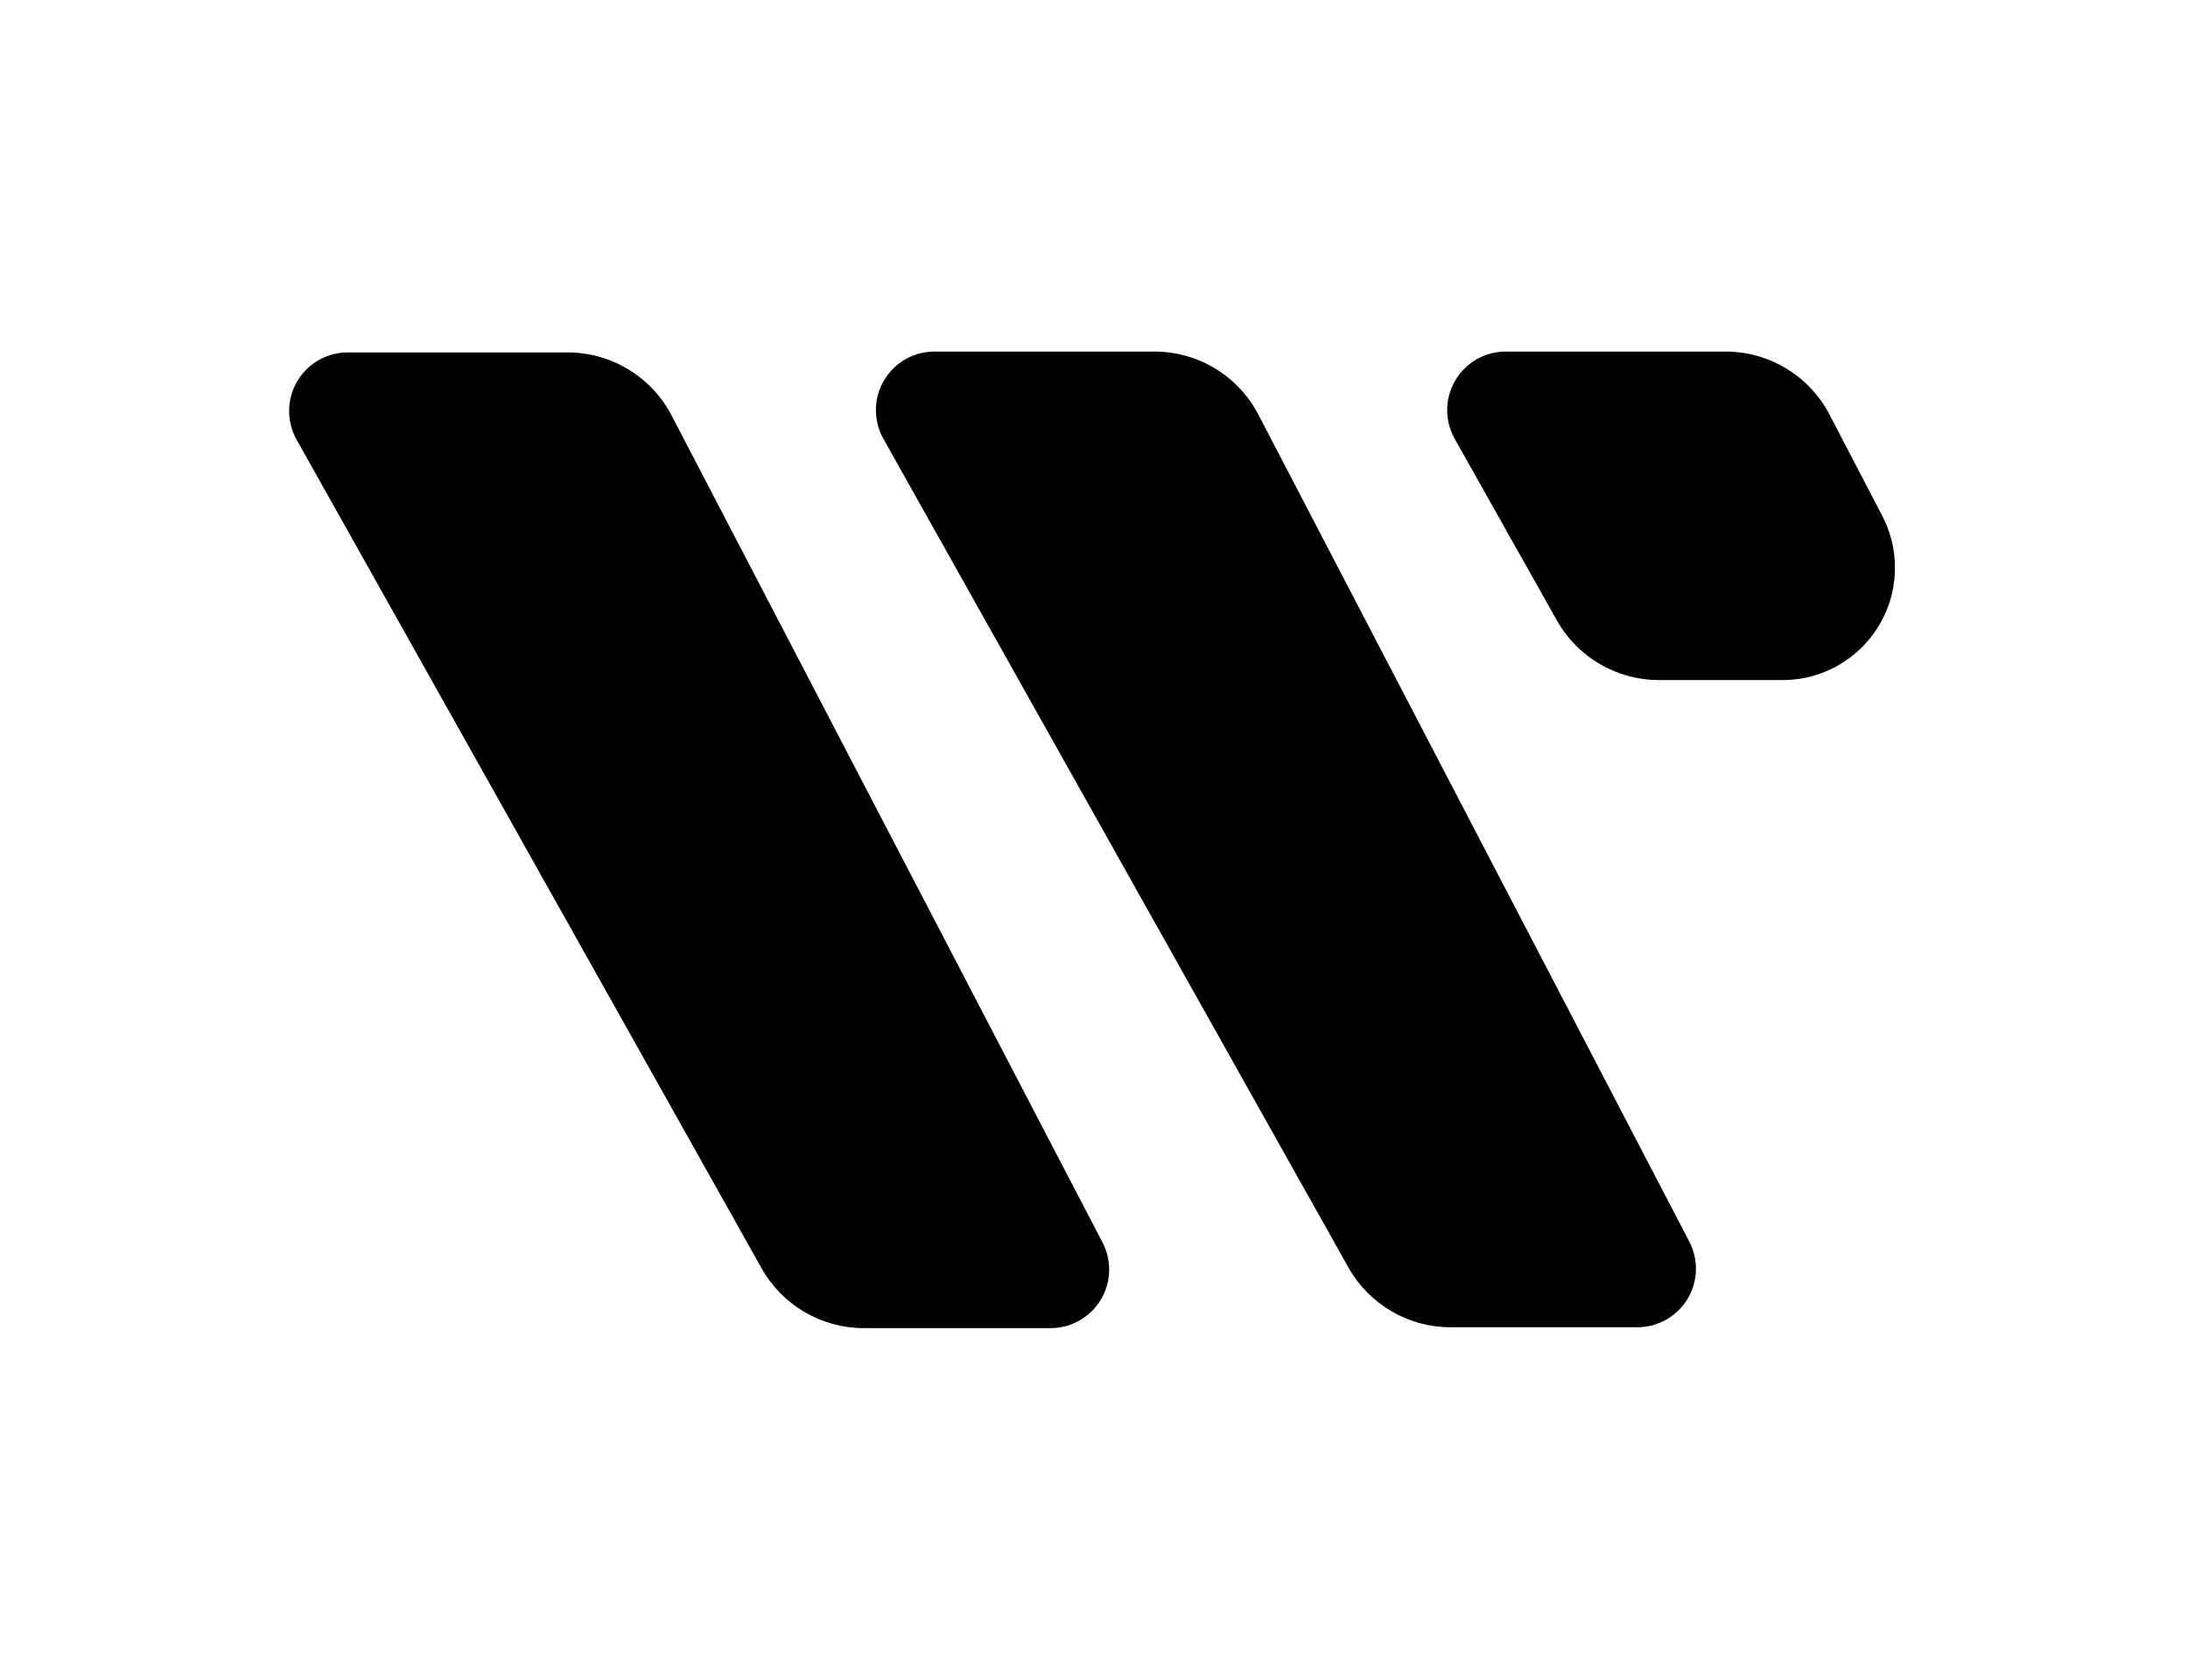 <?xml version="1.0" encoding="UTF-8"?>
<svg width="560px" height="430px" viewBox="0 0 560 430" version="1.1" xmlns="http://www.w3.org/2000/svg" xmlns:xlink="http://www.w3.org/1999/xlink">
    <!-- Generator: Sketch 60 (88103) - https://sketch.com -->
    <title>logo_v2</title>
    <desc>Created with Sketch.</desc>
    <g id="logo_v2" stroke="none" stroke-width="1" fill="none" fill-rule="evenodd">
        <path d="M145.283,90.223 C156.467,90.223 166.722,96.444 171.889,106.362 L171.889,106.362 L282.182,318.07 C283.297,320.21 283.879,322.587 283.879,325 C283.879,333.284 277.163,340 268.879,340 L268.879,340 L221.088,340 C210.238,340 200.233,334.141 194.924,324.679 L194.924,324.679 L75.918,112.563 C74.66,110.321 74,107.794 74,105.223 C74,96.939 80.716,90.223 89,90.223 L89,90.223 Z M295.463,90 C306.647,90 316.902,96.221 322.069,106.139 L322.069,106.139 L432.362,317.846 C433.477,319.986 434.059,322.364 434.059,324.777 C434.059,333.061 427.343,339.777 419.059,339.777 L419.059,339.777 L371.268,339.777 C360.418,339.777 350.413,333.918 345.104,324.456 L345.104,324.456 L226.098,112.339 C224.84,110.098 224.18,107.57 224.18,105 C224.18,96.716 230.896,90 239.18,90 L239.18,90 Z M441.644,90 C452.828,90 463.083,96.221 468.25,106.14 L468.25,106.14 L481.747,132.048 C483.884,136.151 485,140.709 485,145.336 C485,161.22 472.123,174.096 456.239,174.096 L456.239,174.096 L424.604,174.096 C413.767,174.096 403.772,168.252 398.458,158.807 L398.458,158.807 L372.323,112.355 C371.06,110.11 370.396,107.577 370.396,105 C370.396,96.716 377.112,90 385.396,90 L385.396,90 Z" id="shape" fill="#000000"></path>
    </g>
</svg>
